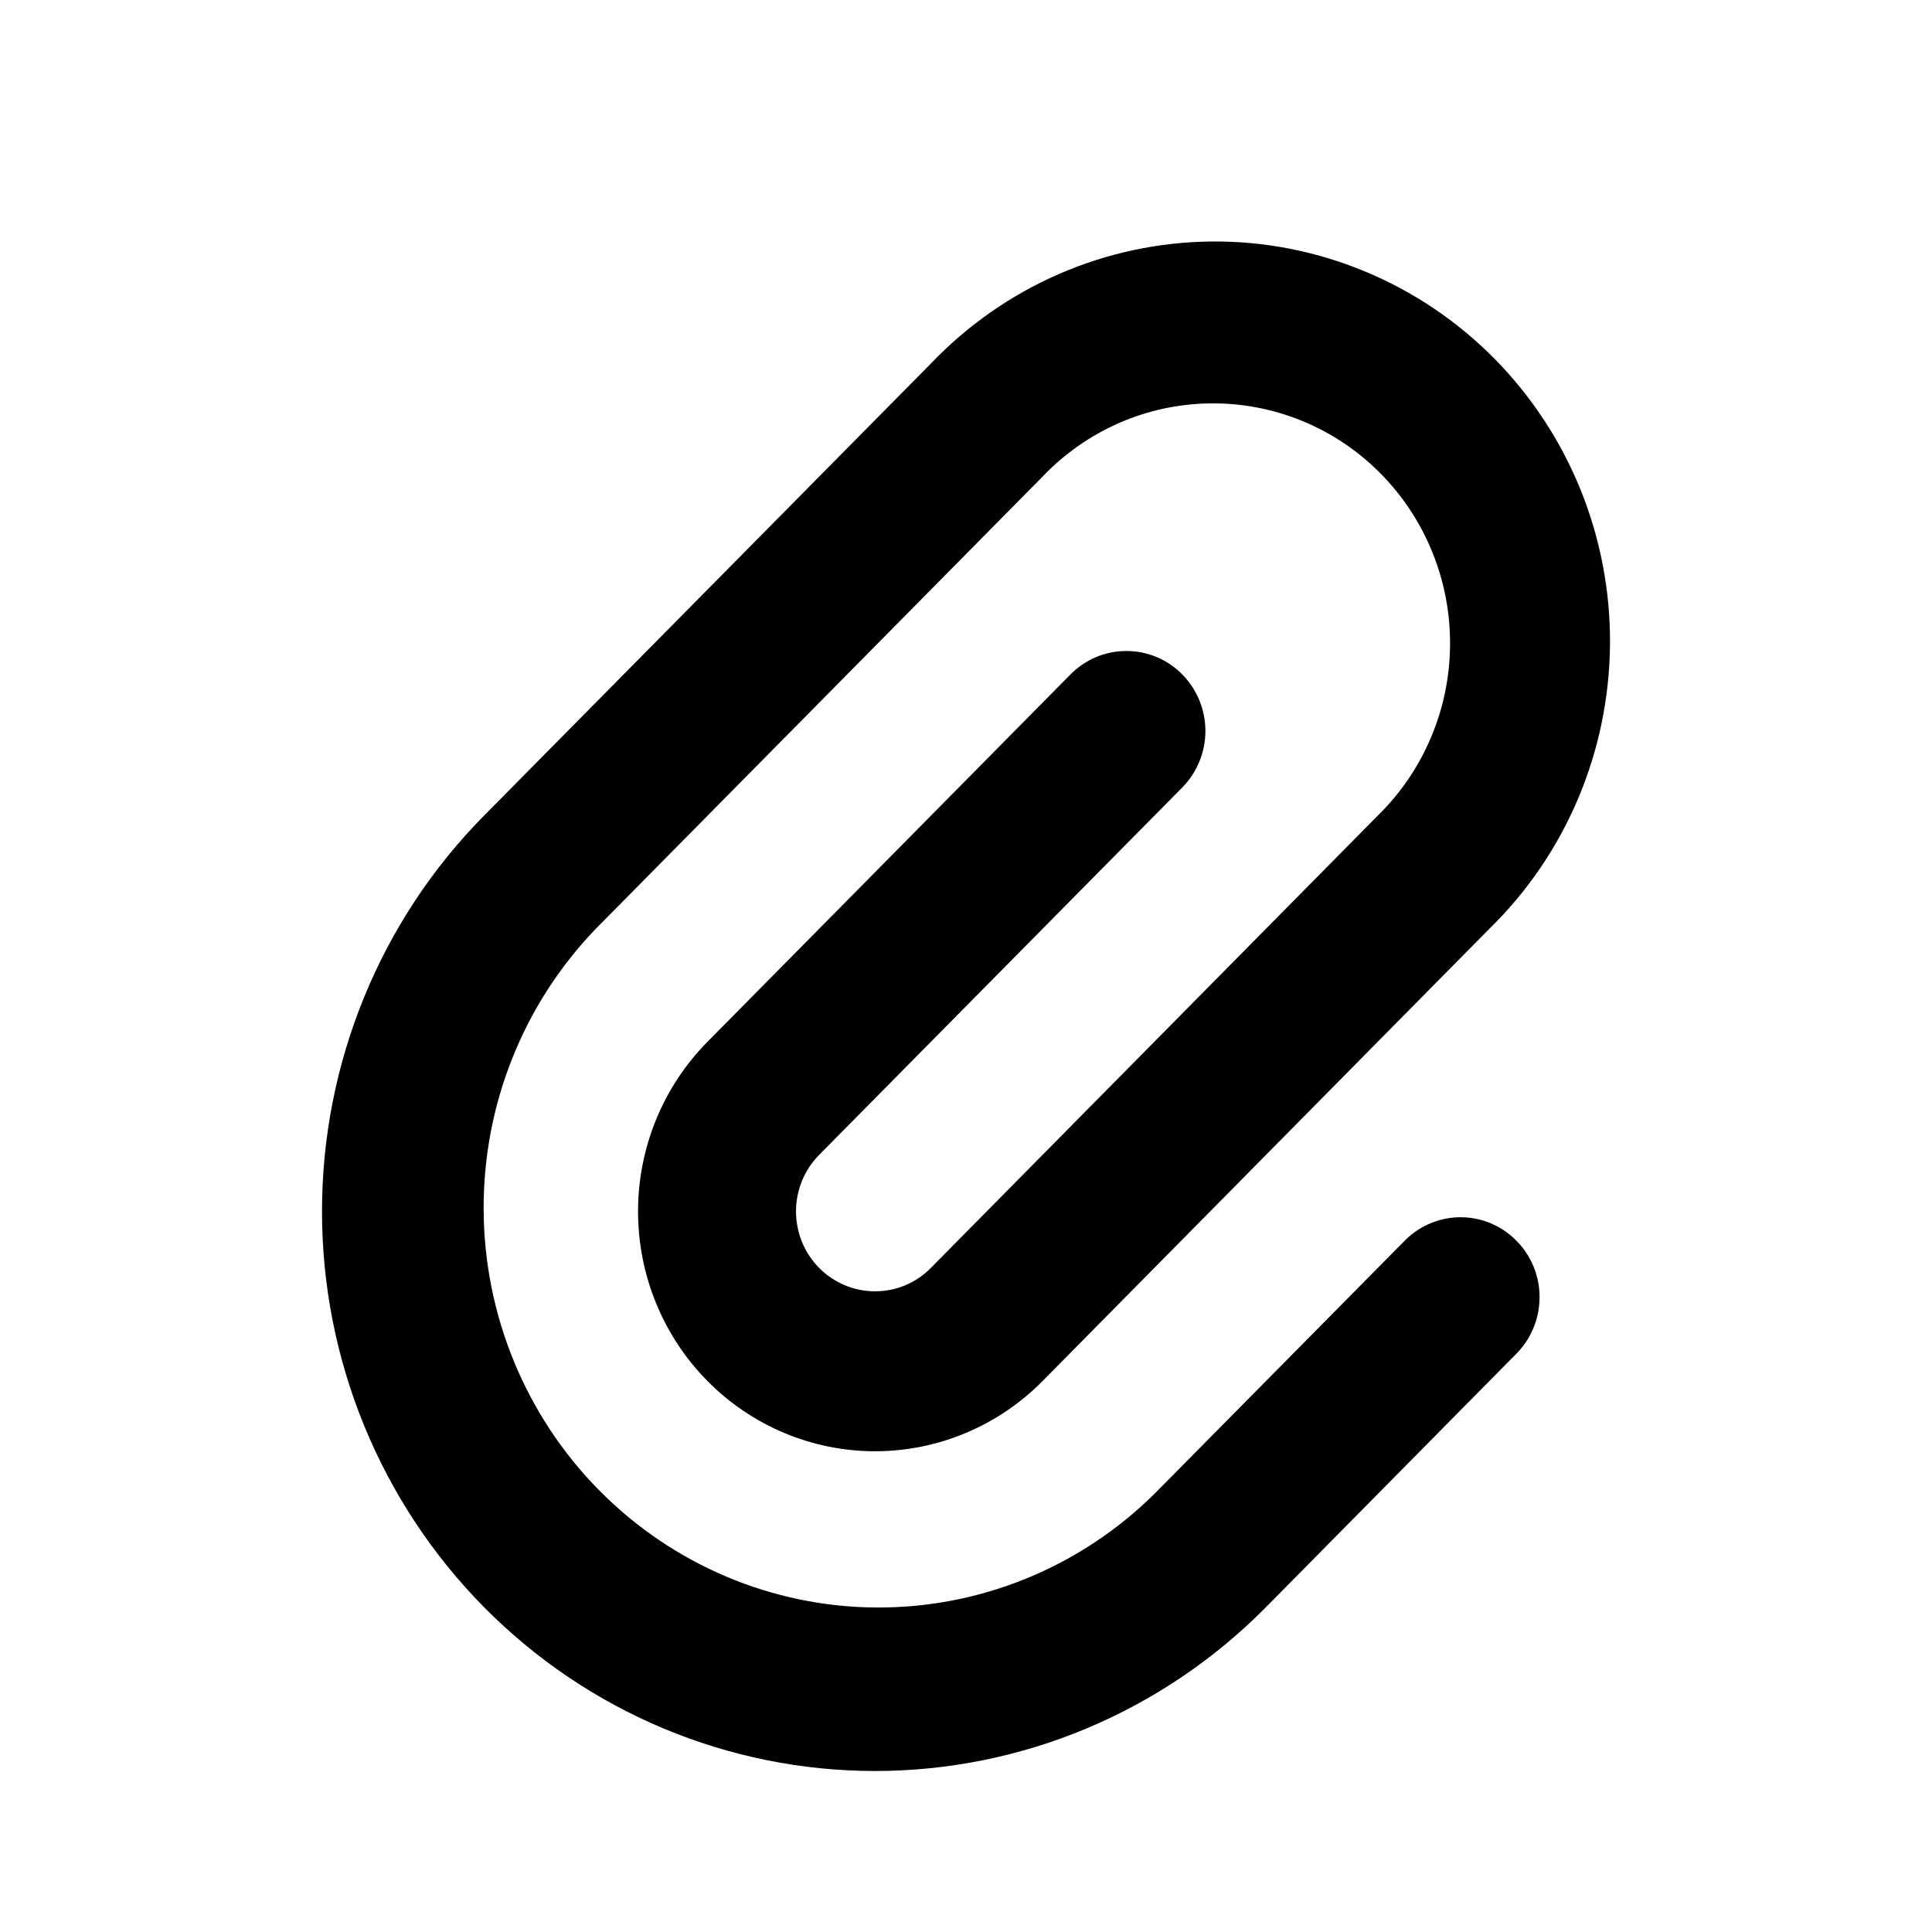 <svg width="24" height="24" viewBox="0 0 24 24" fill="none" xmlns="http://www.w3.org/2000/svg">
    <path d="M17.462 15.4C17.647 15.219 17.895 15.119 18.152 15.121C18.41 15.123 18.656 15.228 18.837 15.412C19.02 15.596 19.123 15.845 19.125 16.105C19.127 16.366 19.028 16.617 18.849 16.804L15.727 19.964C14.439 21.268 12.691 22 10.87 22C9.048 22 7.3 21.268 6.012 19.964C4.724 18.66 4 16.892 4 15.048C4 13.204 4.724 11.436 6.012 10.133L11.564 4.516C12.017 4.042 12.558 3.663 13.157 3.403C13.755 3.143 14.399 3.006 15.051 3C15.702 2.994 16.348 3.12 16.951 3.37C17.554 3.619 18.102 3.988 18.563 4.454C19.024 4.921 19.388 5.475 19.635 6.085C19.881 6.695 20.006 7.349 20 8.008C19.994 8.668 19.859 9.319 19.602 9.925C19.345 10.531 18.971 11.079 18.502 11.537L12.952 17.155C12.4 17.714 11.651 18.028 10.87 18.028C10.089 18.028 9.34 17.714 8.788 17.155C8.236 16.597 7.926 15.839 7.926 15.049C7.926 14.258 8.236 13.501 8.788 12.942L13.298 8.378C13.389 8.286 13.498 8.212 13.617 8.162C13.736 8.112 13.863 8.087 13.992 8.087C14.121 8.087 14.249 8.112 14.368 8.162C14.487 8.212 14.595 8.285 14.686 8.377C14.777 8.47 14.85 8.579 14.899 8.7C14.948 8.82 14.974 8.949 14.974 9.08C14.974 9.21 14.949 9.339 14.899 9.46C14.85 9.58 14.778 9.69 14.687 9.782L10.176 14.346C10.085 14.438 10.012 14.548 9.963 14.668C9.914 14.789 9.888 14.918 9.888 15.049C9.889 15.179 9.914 15.308 9.963 15.429C10.013 15.549 10.085 15.659 10.176 15.751C10.267 15.843 10.376 15.916 10.495 15.966C10.614 16.016 10.741 16.041 10.87 16.041C10.999 16.041 11.127 16.016 11.246 15.966C11.365 15.916 11.473 15.843 11.564 15.75L17.114 10.133C17.396 9.858 17.62 9.529 17.774 9.166C17.929 8.802 18.01 8.411 18.013 8.016C18.017 7.62 17.942 7.228 17.794 6.862C17.646 6.495 17.427 6.163 17.151 5.883C16.875 5.603 16.546 5.382 16.184 5.232C15.822 5.083 15.435 5.007 15.044 5.011C14.653 5.014 14.267 5.096 13.907 5.252C13.548 5.409 13.223 5.635 12.952 5.92L7.401 11.538C6.5 12.473 5.999 13.73 6.008 15.036C6.016 16.341 6.532 17.592 7.445 18.515C8.357 19.438 9.593 19.961 10.883 19.969C12.174 19.977 13.415 19.471 14.339 18.559L17.462 15.4Z" fill="black" />
</svg>
